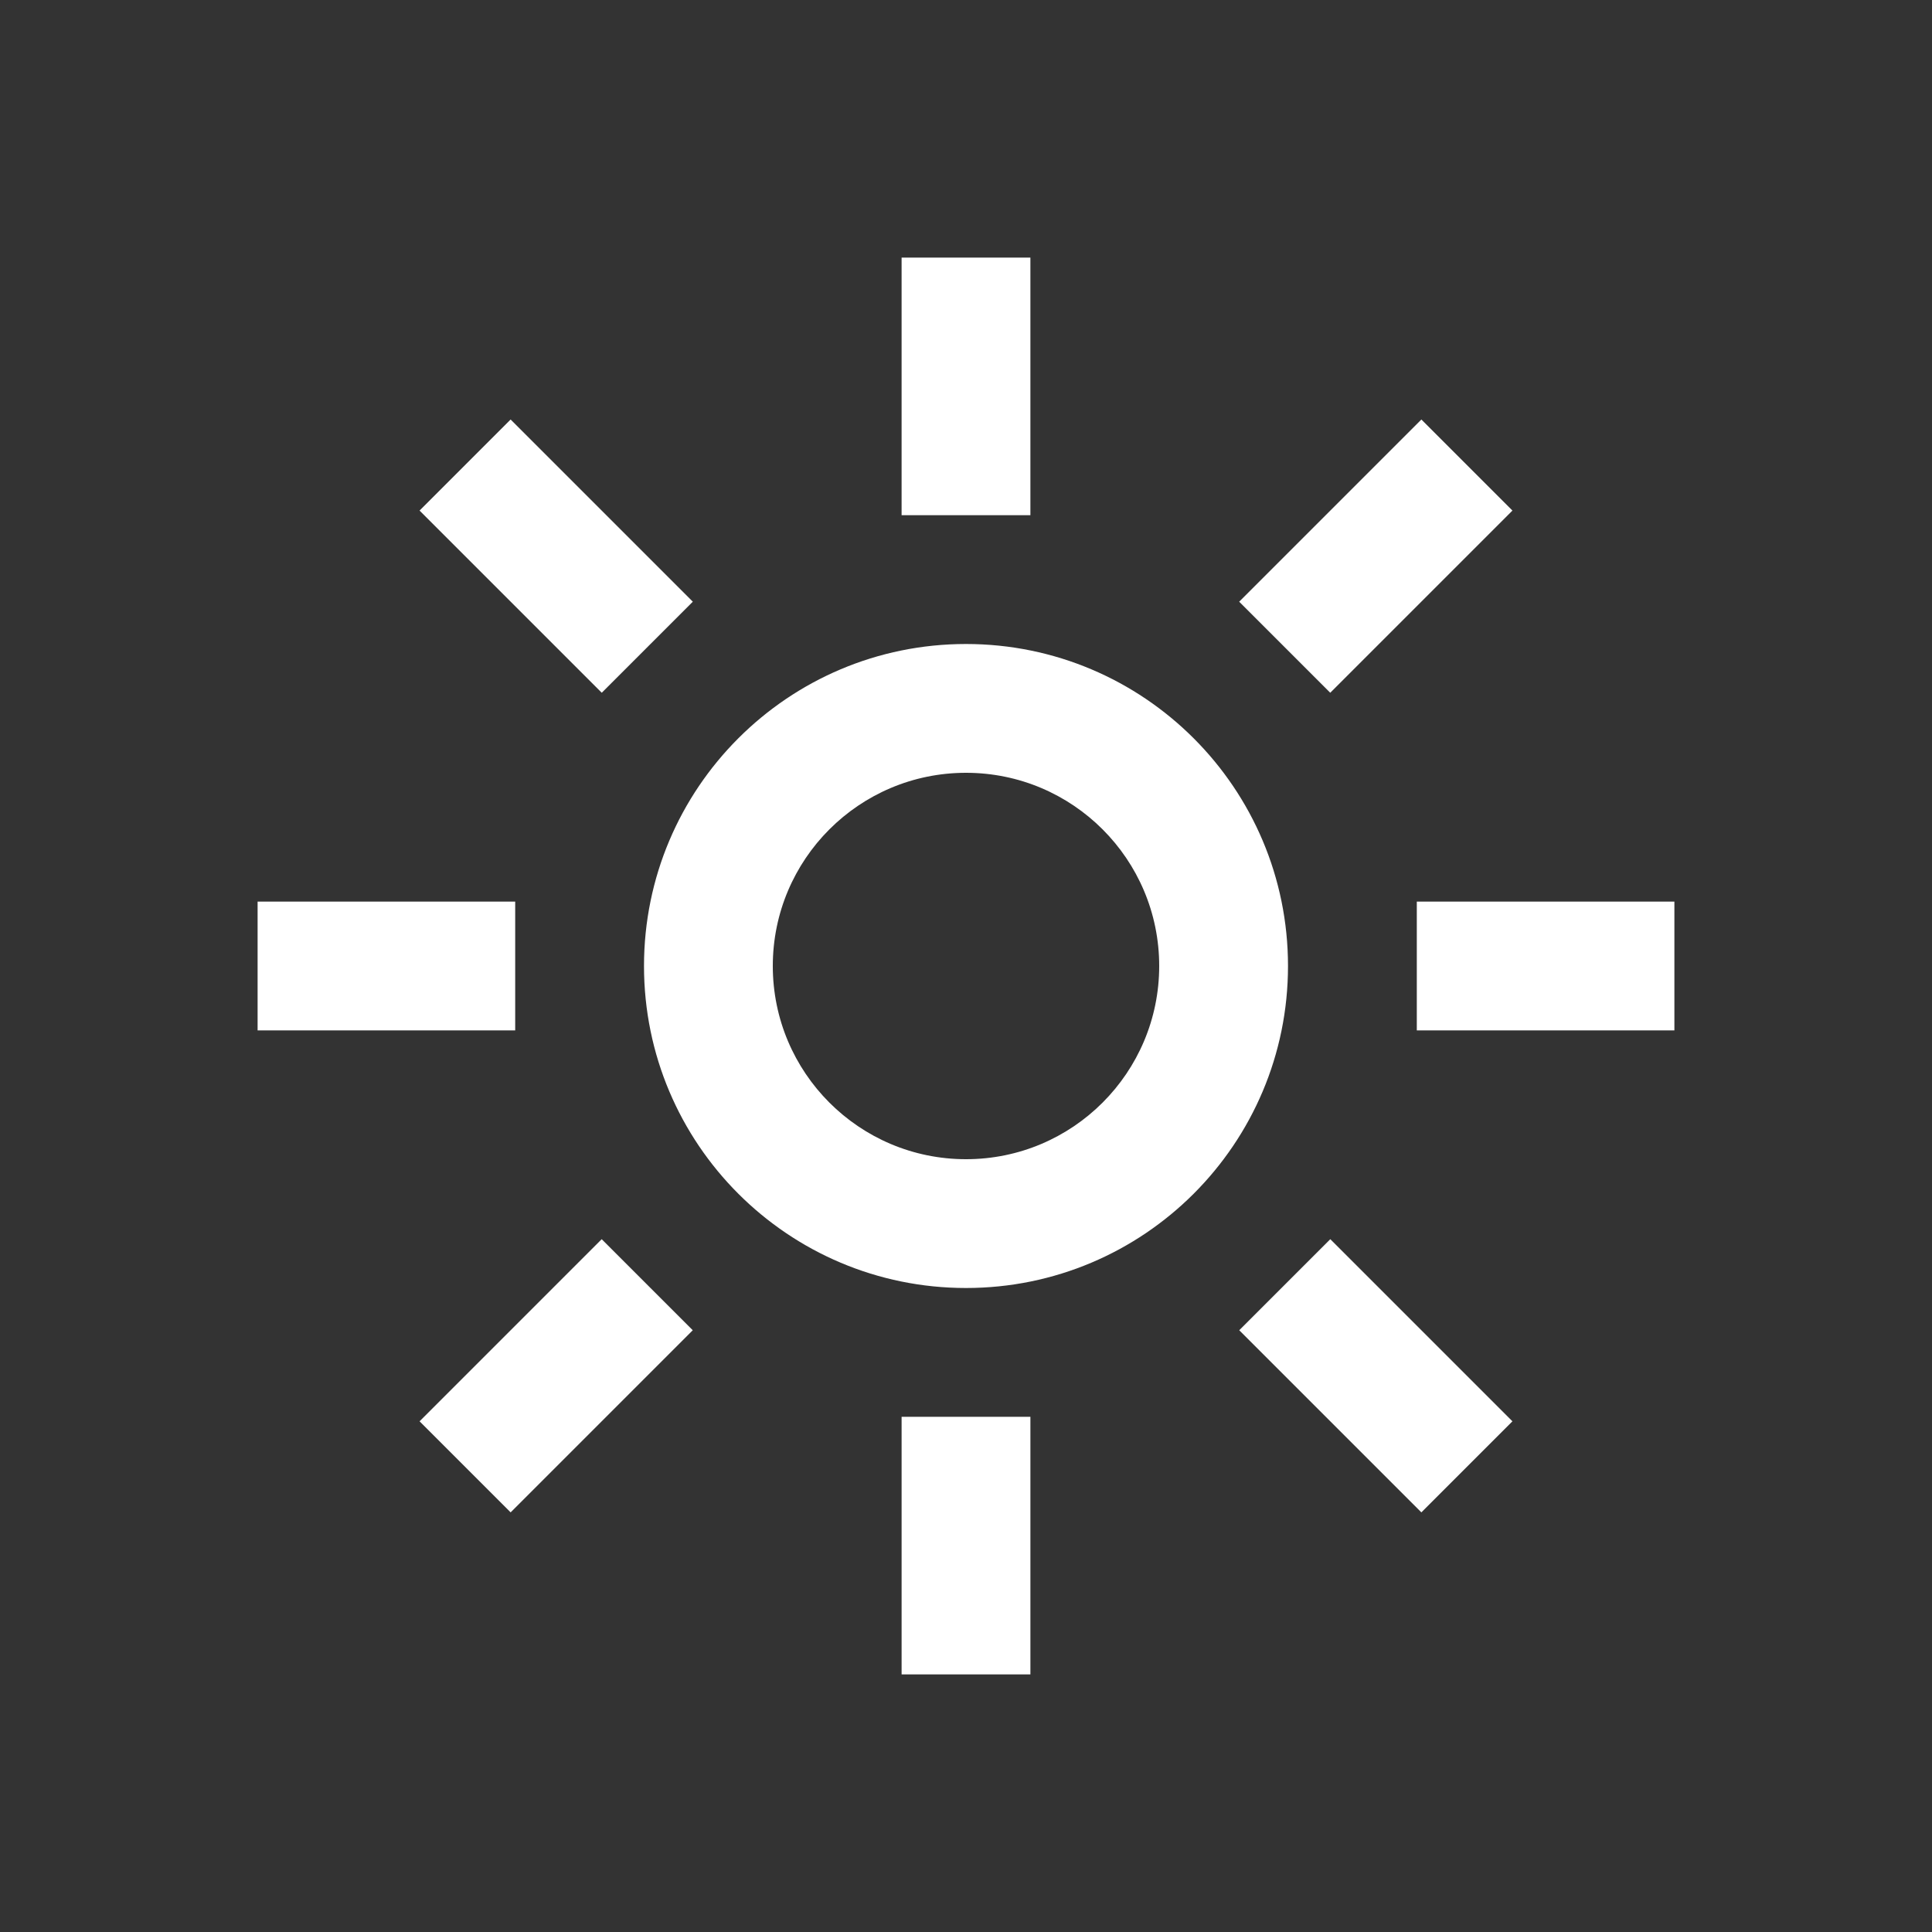 <?xml version="1.0" encoding="iso-8859-1"?>
<!-- Generator: Adobe Illustrator 14.0.0, SVG Export Plug-In . SVG Version: 6.00 Build 43363)  -->
<!DOCTYPE svg PUBLIC "-//W3C//DTD SVG 1.1//EN" "http://www.w3.org/Graphics/SVG/1.1/DTD/svg11.dtd">
<svg version="1.1" id="Layer_1" xmlns="http://www.w3.org/2000/svg" xmlns:xlink="http://www.w3.org/1999/xlink" x="0px" y="0px"
	 width="30px" height="30px" viewBox="0 0 30 30" style="enable-background:new 0 0 30 30;" xml:space="preserve">
<rect x="0" y="0" width="30" height="30" fill="#333333" stroke="none"/>
<path style="fill:#fff" d="M16,4h-2v4h2V4z M14,26h2v-4h-2V26z M22,14v2h4v-2H22z M8,14H4v2h4V14z M23.485,7.928l-1.414-1.414l-2.829,2.829
	l1.414,1.414L23.485,7.928z M6.515,22.07l1.414,1.414l2.828-2.828l-1.414-1.414L6.515,22.07z M10.758,9.343L7.929,6.514L6.515,7.928
	l2.829,2.829L10.758,9.343z M19.243,20.656l2.828,2.828l1.414-1.414l-2.828-2.828L19.243,20.656z M15,10c-2.762,0-5,2.239-5,5
	c0,2.762,2.238,5,5,5s5-2.238,5-5C20,12.239,17.762,10,15,10z M15,18c-1.657,0-3-1.344-3-3c0-1.657,1.343-3,3-3s3,1.343,3,3
	C18,16.656,16.657,18,15,18z"/>
</svg>
